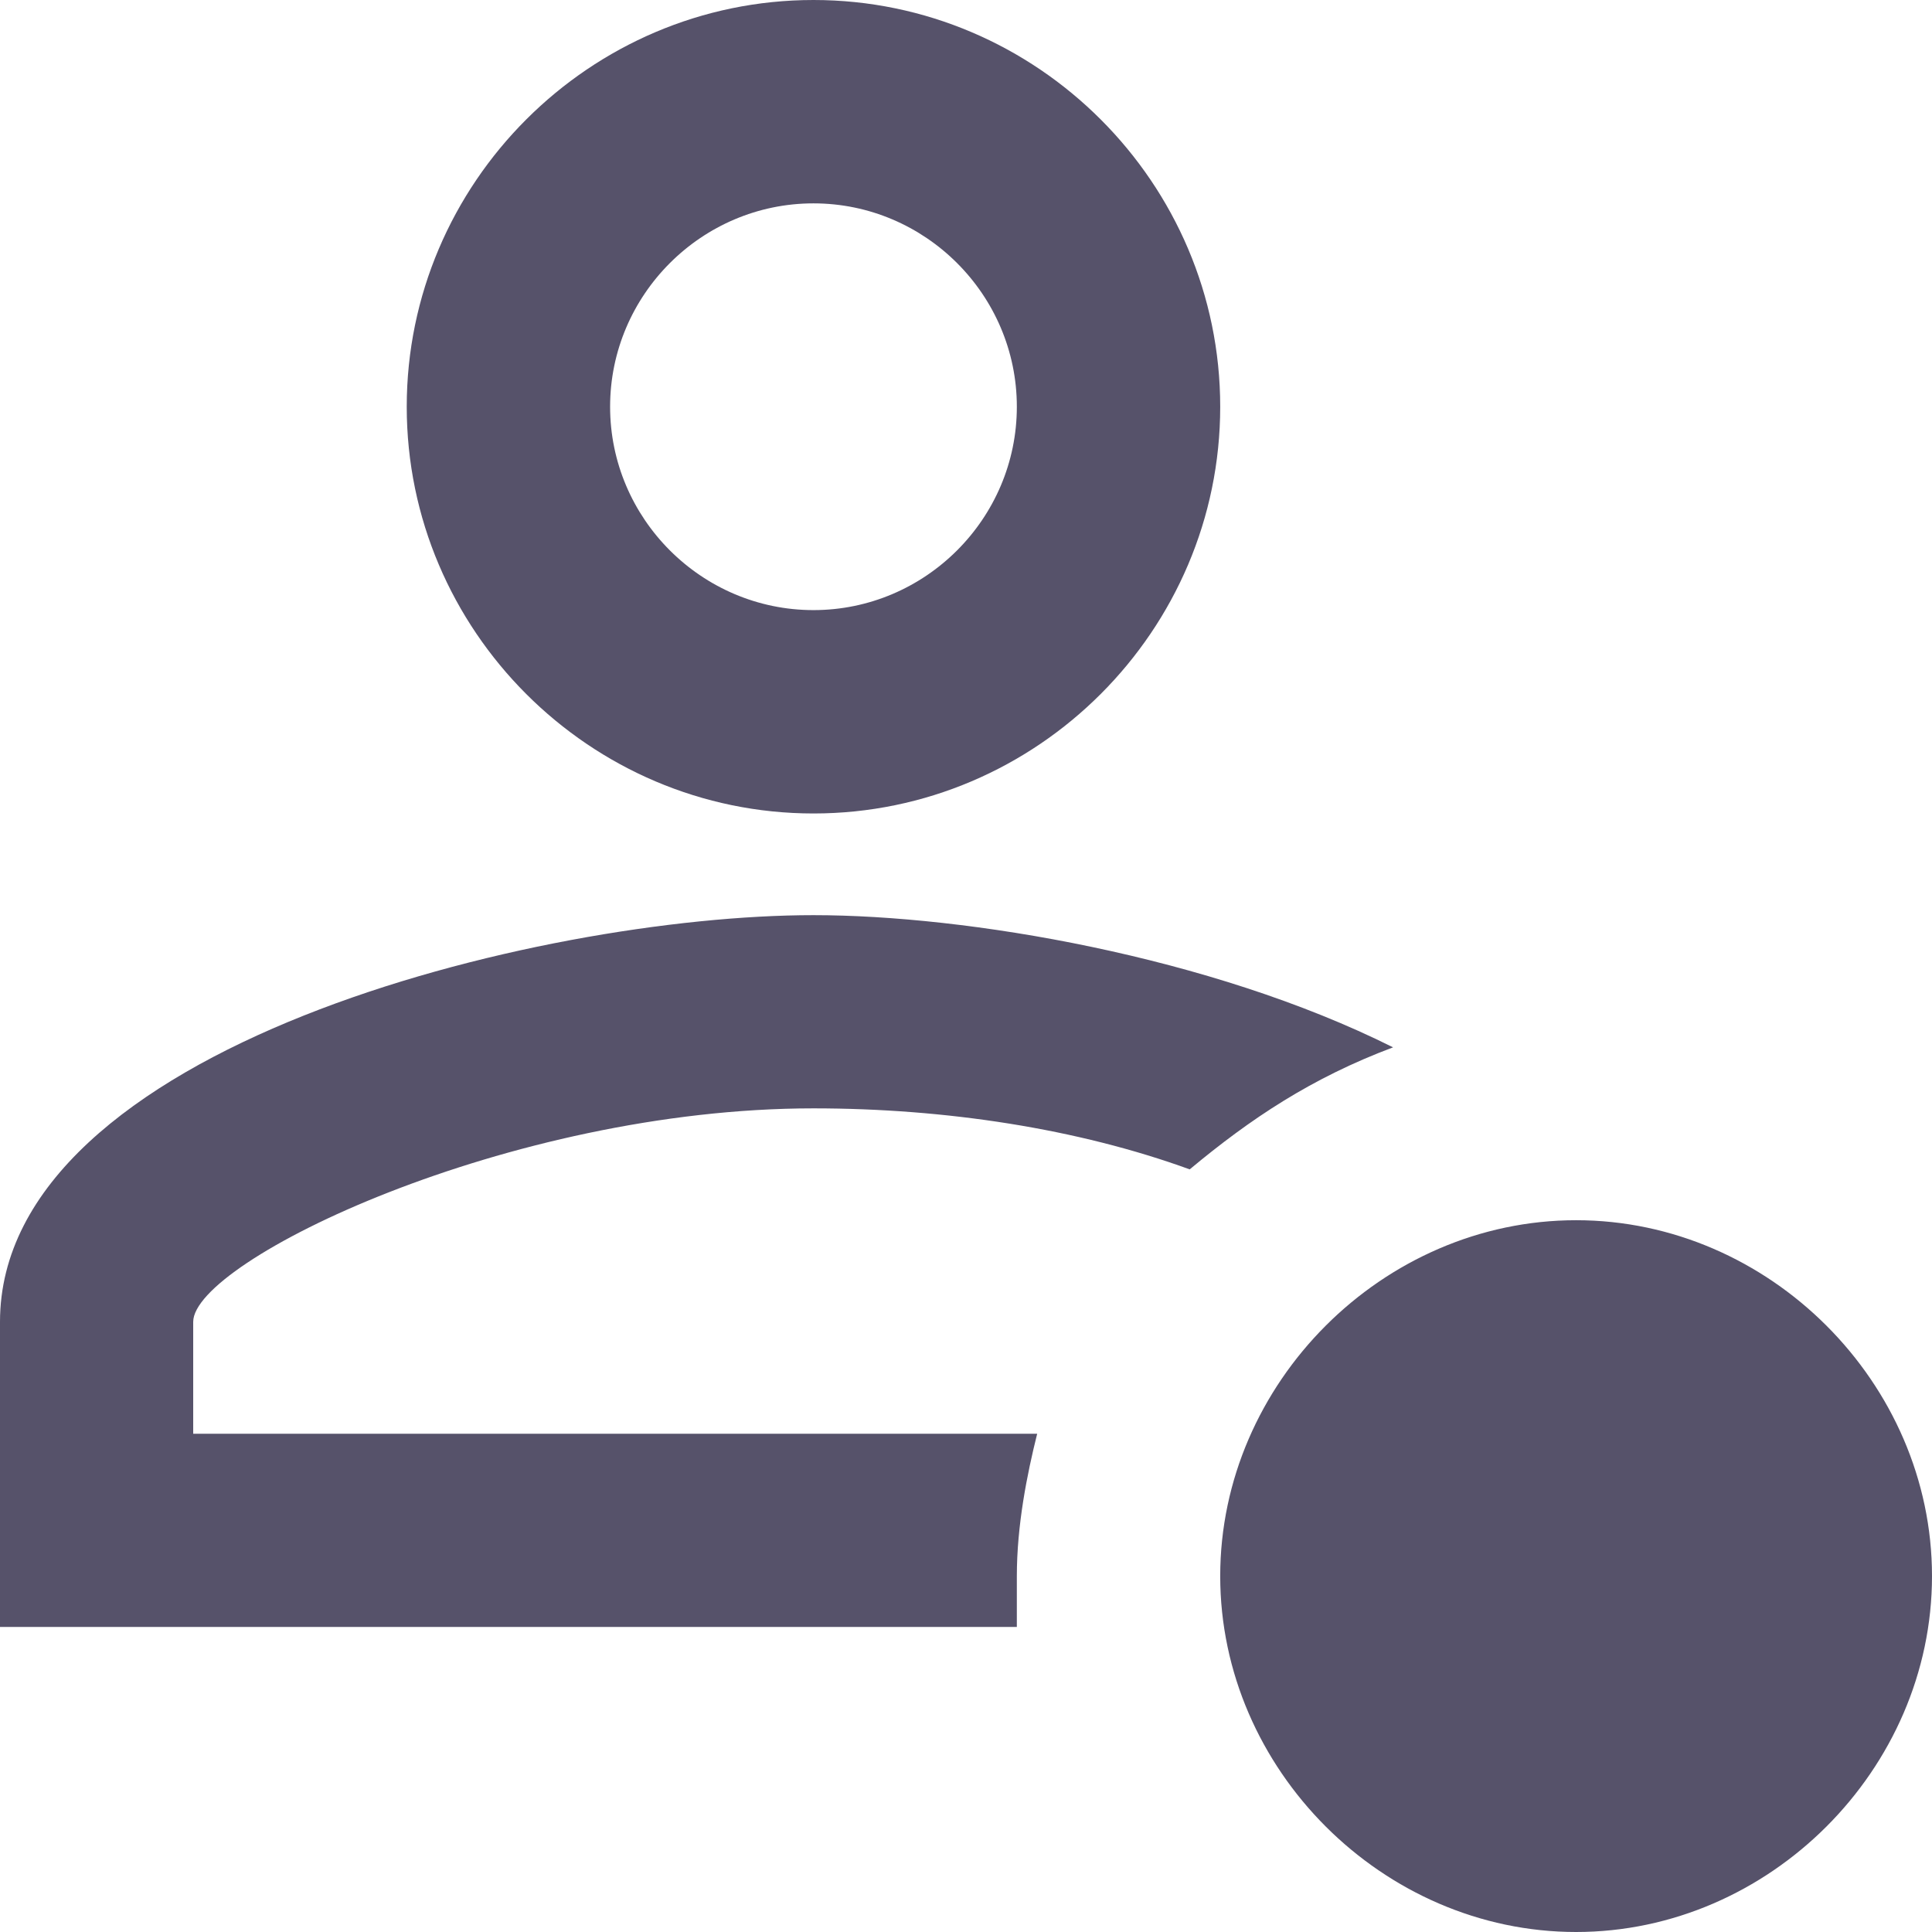 <svg width="19" height="19" viewBox="0 0 19 19" fill="none" xmlns="http://www.w3.org/2000/svg">
<path d="M10 16H0V13C0 10.3 5.3 9 8 9C9.5 9 11.9 9.4 13.7 10.3C12.9 10.6 12.3 11 11.7 11.5C10.6 11.1 9.3 10.9 8 10.9C5 10.9 1.9 12.4 1.9 13V14.1H10.2C10.1 14.5 10 15 10 15.5V16ZM19 15.5C19 17.4 17.4 19 15.5 19C13.6 19 12 17.4 12 15.5C12 13.6 13.6 12 15.5 12C17.4 12 19 13.6 19 15.5ZM8 2C9.1 2 10 2.9 10 4C10 5.1 9.1 6 8 6C6.9 6 6 5.1 6 4C6 2.9 6.9 2 8 2ZM8 0C5.8 0 4 1.8 4 4C4 6.2 5.8 8 8 8C10.2 8 12 6.2 12 4C12 1.8 10.2 0 8 0Z" fill="#56526A"/>
</svg>
